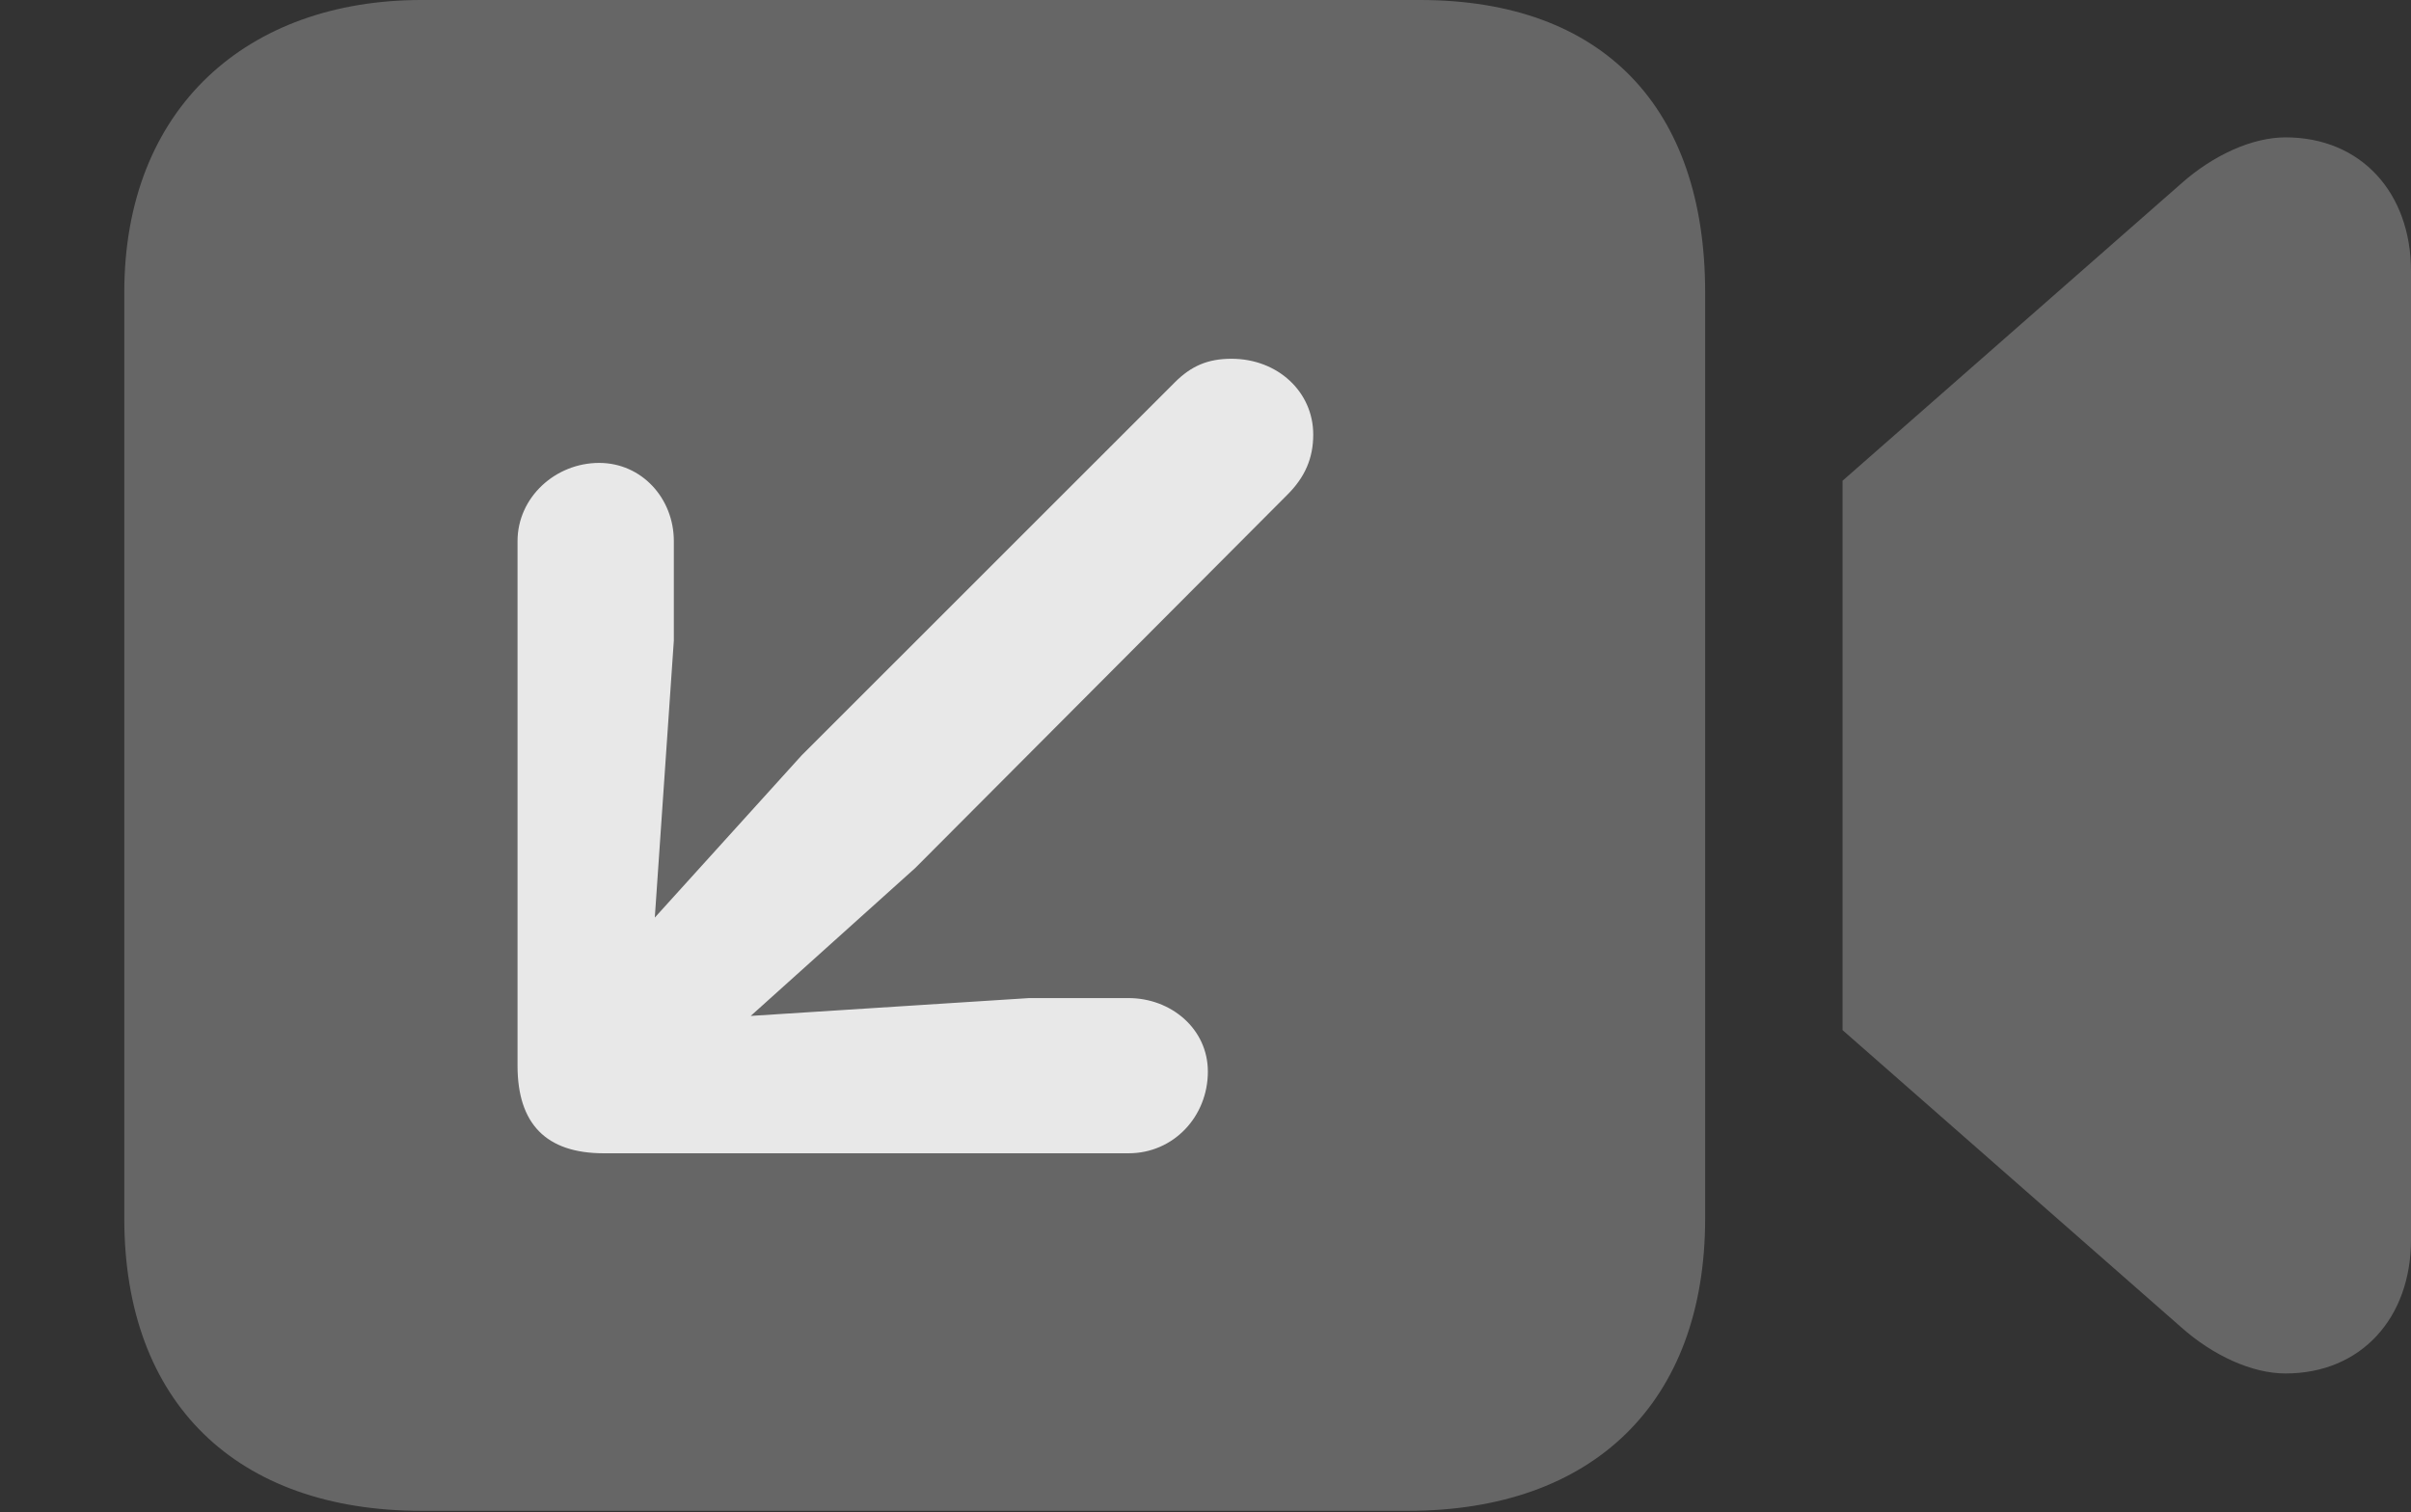 <?xml version="1.0" encoding="UTF-8"?>
<!--Generator: Apple Native CoreSVG 232.5-->
<!DOCTYPE svg
PUBLIC "-//W3C//DTD SVG 1.1//EN"
       "http://www.w3.org/Graphics/SVG/1.1/DTD/svg11.dtd">
<svg version="1.1" xmlns="http://www.w3.org/2000/svg" xmlns:xlink="http://www.w3.org/1999/xlink" width="19.883" height="12.471">
 <rect width="100%" height="100%" fill="#333333" stroke="none"/>
 <g>
  <rect height="12.471" opacity="0" width="19.883" x="0" y="0"/>
  <path d="M3.477 12.461L11.611 12.461C13.135 12.461 14.062 11.572 14.062 10.049L14.062 2.412C14.062 0.889 13.223 0 11.709 0L3.477 0C2.041 0 1.025 0.889 1.025 2.412L1.025 10.049C1.025 11.572 1.953 12.461 3.477 12.461ZM15.195 8.496L17.988 10.947C18.252 11.182 18.574 11.328 18.848 11.328C19.473 11.328 19.883 10.869 19.883 10.225L19.883 2.236C19.883 1.592 19.473 1.133 18.848 1.133C18.574 1.133 18.252 1.279 17.988 1.514L15.195 3.965Z" fill="#ffffff" fill-opacity="0.25"/>
  <path d="M10.156 2.959C10.537 2.959 10.83 3.232 10.83 3.584C10.83 3.779 10.762 3.936 10.615 4.082L7.549 7.158L6.191 8.379L8.486 8.232L9.307 8.232C9.658 8.232 9.961 8.486 9.961 8.838C9.961 9.209 9.678 9.512 9.307 9.512L4.98 9.512C4.502 9.512 4.268 9.268 4.268 8.789L4.268 4.463C4.268 4.102 4.58 3.818 4.941 3.818C5.293 3.818 5.557 4.111 5.557 4.463L5.557 5.283L5.4 7.568L6.611 6.23L9.688 3.154C9.824 3.018 9.961 2.959 10.156 2.959Z" fill="#ffffff" fill-opacity="0.85"/>
 </g>
</svg>
